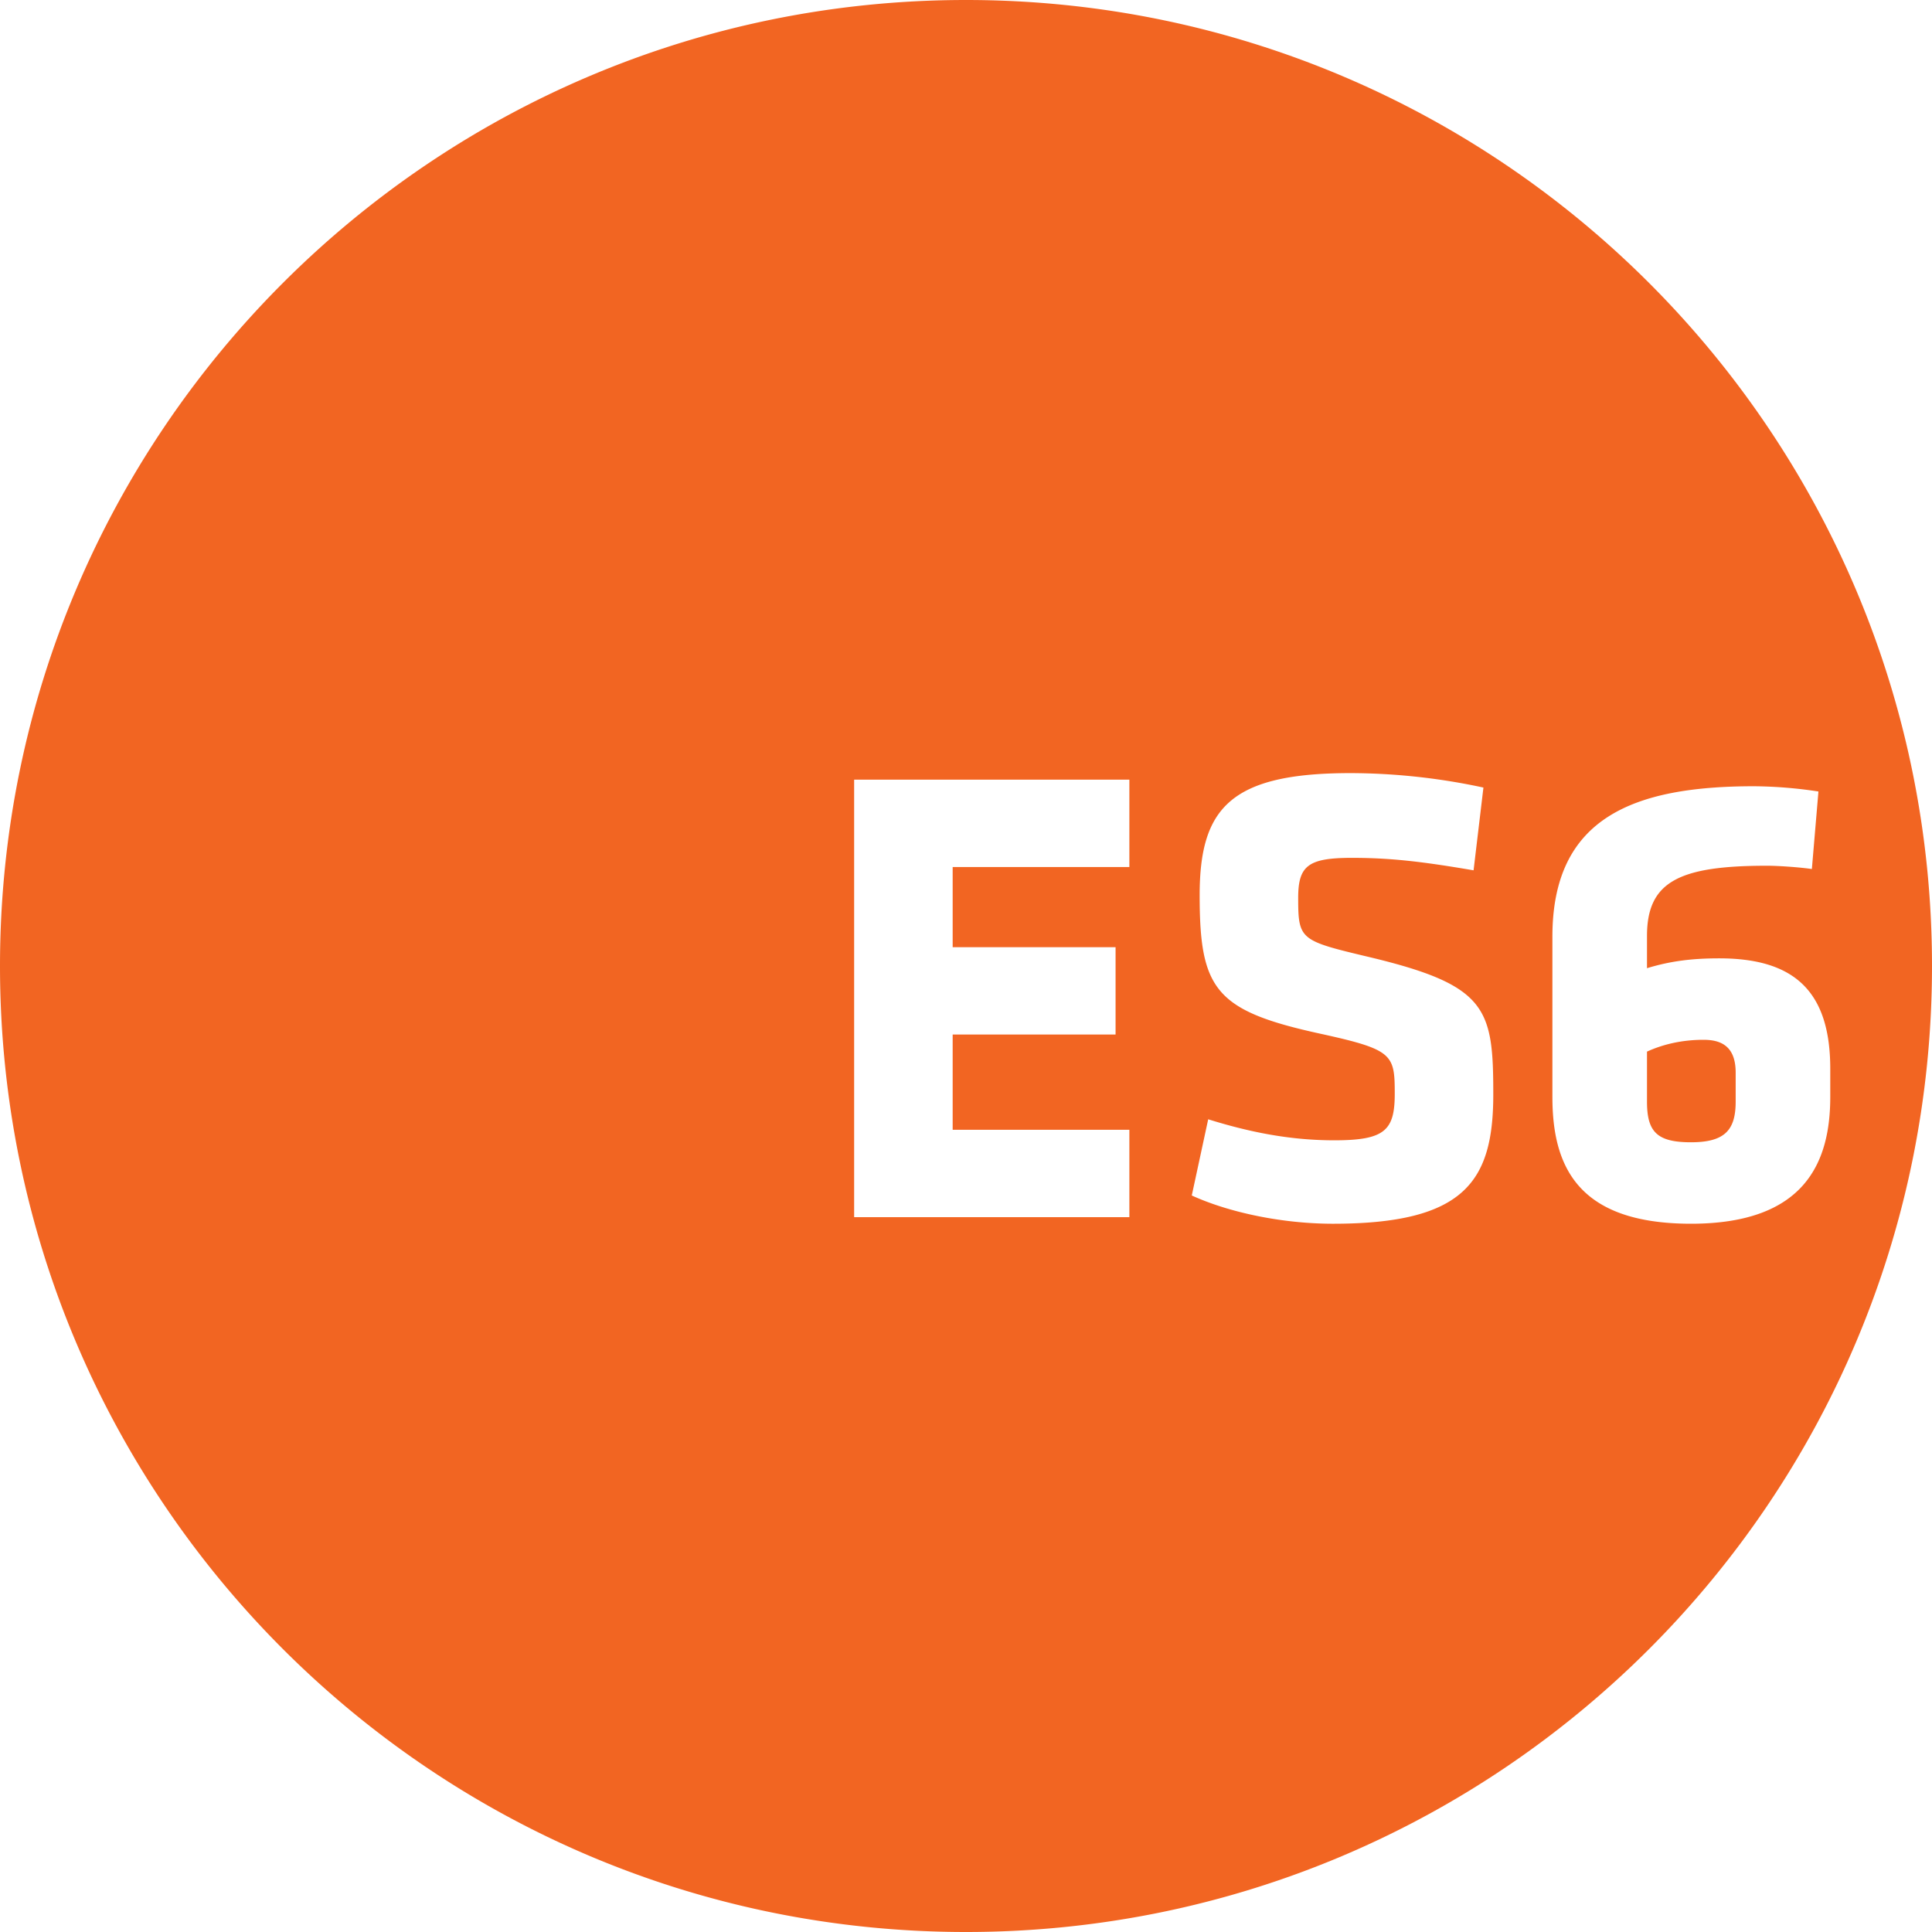 <svg width="100" height="100" viewBox="0 0 100 100" xmlns="http://www.w3.org/2000/svg"><path d="M50 100c27.614 0 50-22.386 50-50S77.614 0 50 0 0 22.386 0 50s22.386 50 50 50zm8.456-37v-4.522H49.31v-4.93h8.432v-4.522H49.31v-4.148h9.146v-4.522H44.21V63h14.246zm18.836-6.358c0-4.454-.306-5.644-6.426-7.106-3.57-.85-3.672-.884-3.672-3.06 0-1.666.51-2.074 2.788-2.074 2.04 0 3.706.204 6.29.646l.51-4.284a32.965 32.965 0 0 0-6.868-.748c-6.222 0-7.82 1.802-7.82 6.324 0 4.896.816 5.984 6.29 7.174 3.706.816 3.808 1.054 3.808 3.094 0 1.904-.51 2.414-3.128 2.414-2.346 0-4.454-.442-6.528-1.088l-.85 3.944c1.938.884 4.692 1.462 7.31 1.462 6.834 0 8.296-2.21 8.296-6.698zm10.234 6.698c5.882 0 7.208-3.162 7.208-6.562v-1.462c0-4.08-1.938-5.712-5.746-5.712-1.394 0-2.516.136-3.74.51v-1.666c0-2.822 1.666-3.638 6.222-3.638.51 0 1.598.068 2.312.17l.34-4.012a23.134 23.134 0 0 0-3.332-.272c-6.256 0-10.438 1.632-10.438 7.786v8.296c0 3.57 1.292 6.562 7.174 6.562zm0-4.216c-1.768 0-2.278-.544-2.278-2.108v-2.584c.816-.374 1.802-.612 2.924-.612.884 0 1.666.306 1.666 1.7v1.496c0 1.462-.544 2.108-2.312 2.108z" fill="#F26522" fill-rule="evenodd"/></svg>